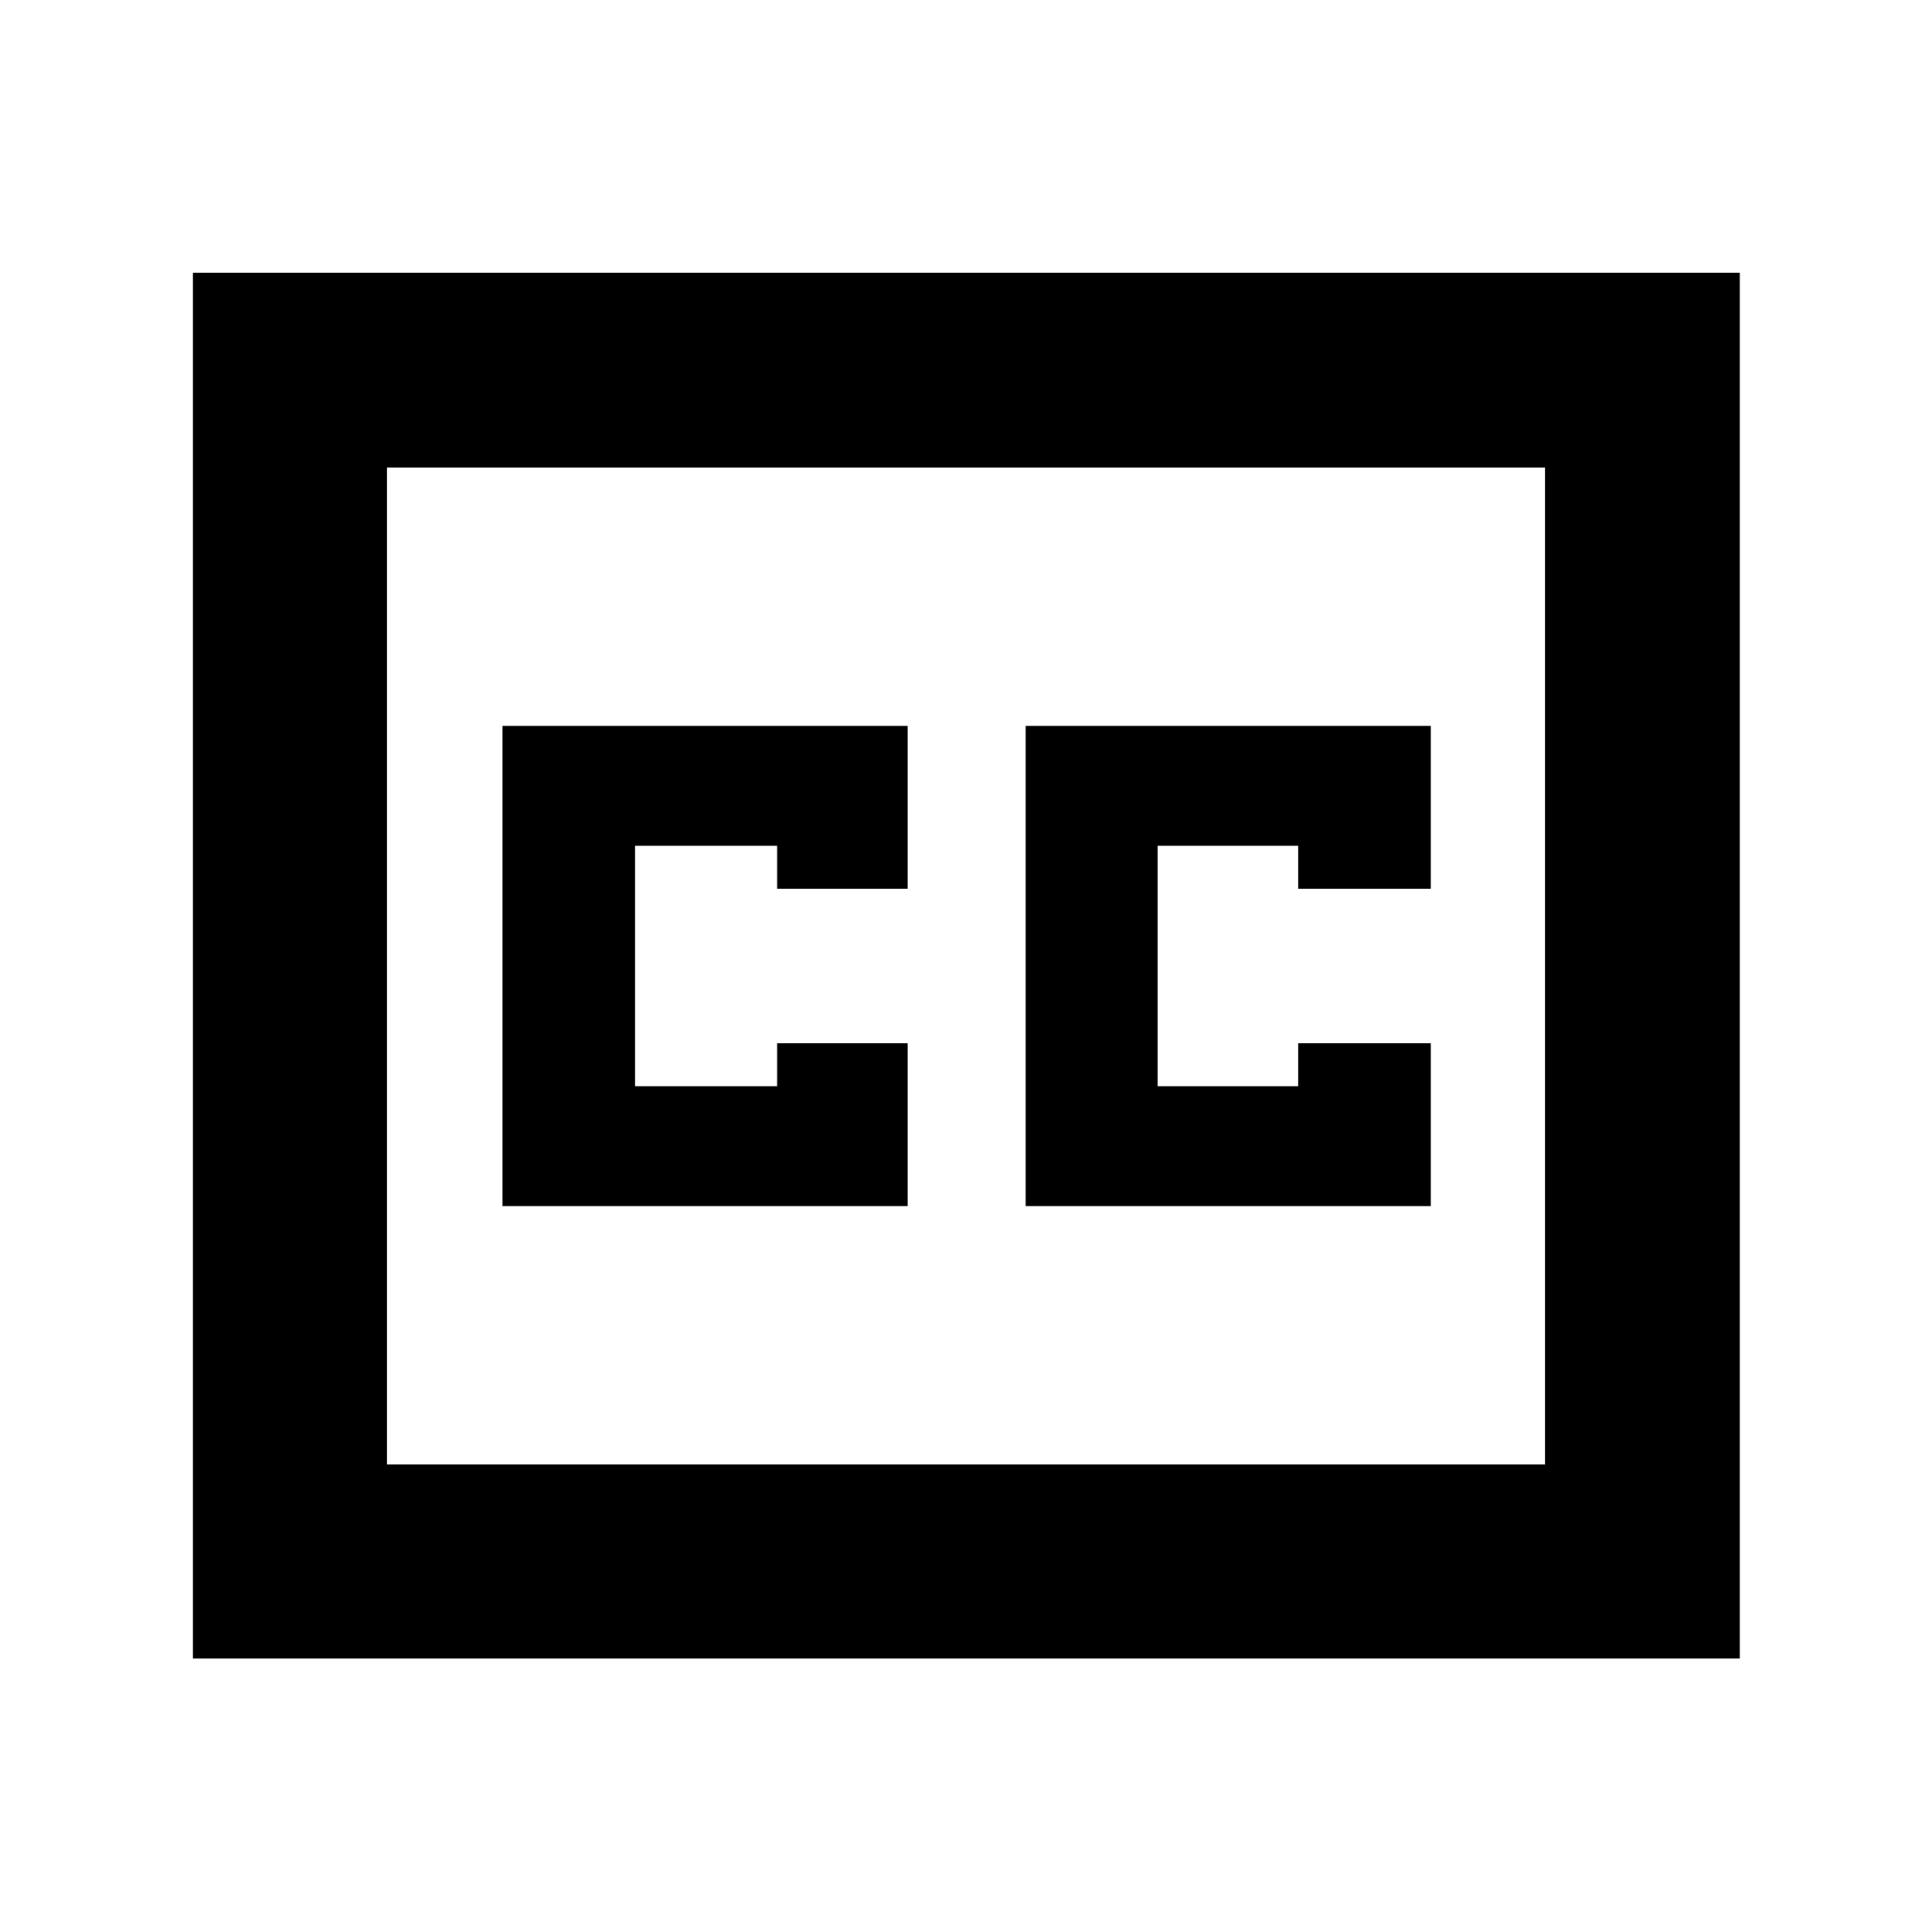 <svg xmlns="http://www.w3.org/2000/svg" height="40" viewBox="0 -960 960 960" width="40"><path d="M95.88-135.88v-688.61h768.61v688.61H95.88Zm96.44-96.44h575.36v-495.36H192.32v495.36Zm57.38-128.35h201.33v-80.94h-64.88v21.33h-70.57v-119.44h70.57v21.33h64.88v-80.94H249.7v238.66Zm259.94 0h201.33v-80.94h-65.88v21.33h-69.9v-119.44h69.9v21.33h65.88v-80.94H509.64v238.66ZM192.32-232.32v-495.36 495.36Z"/></svg>